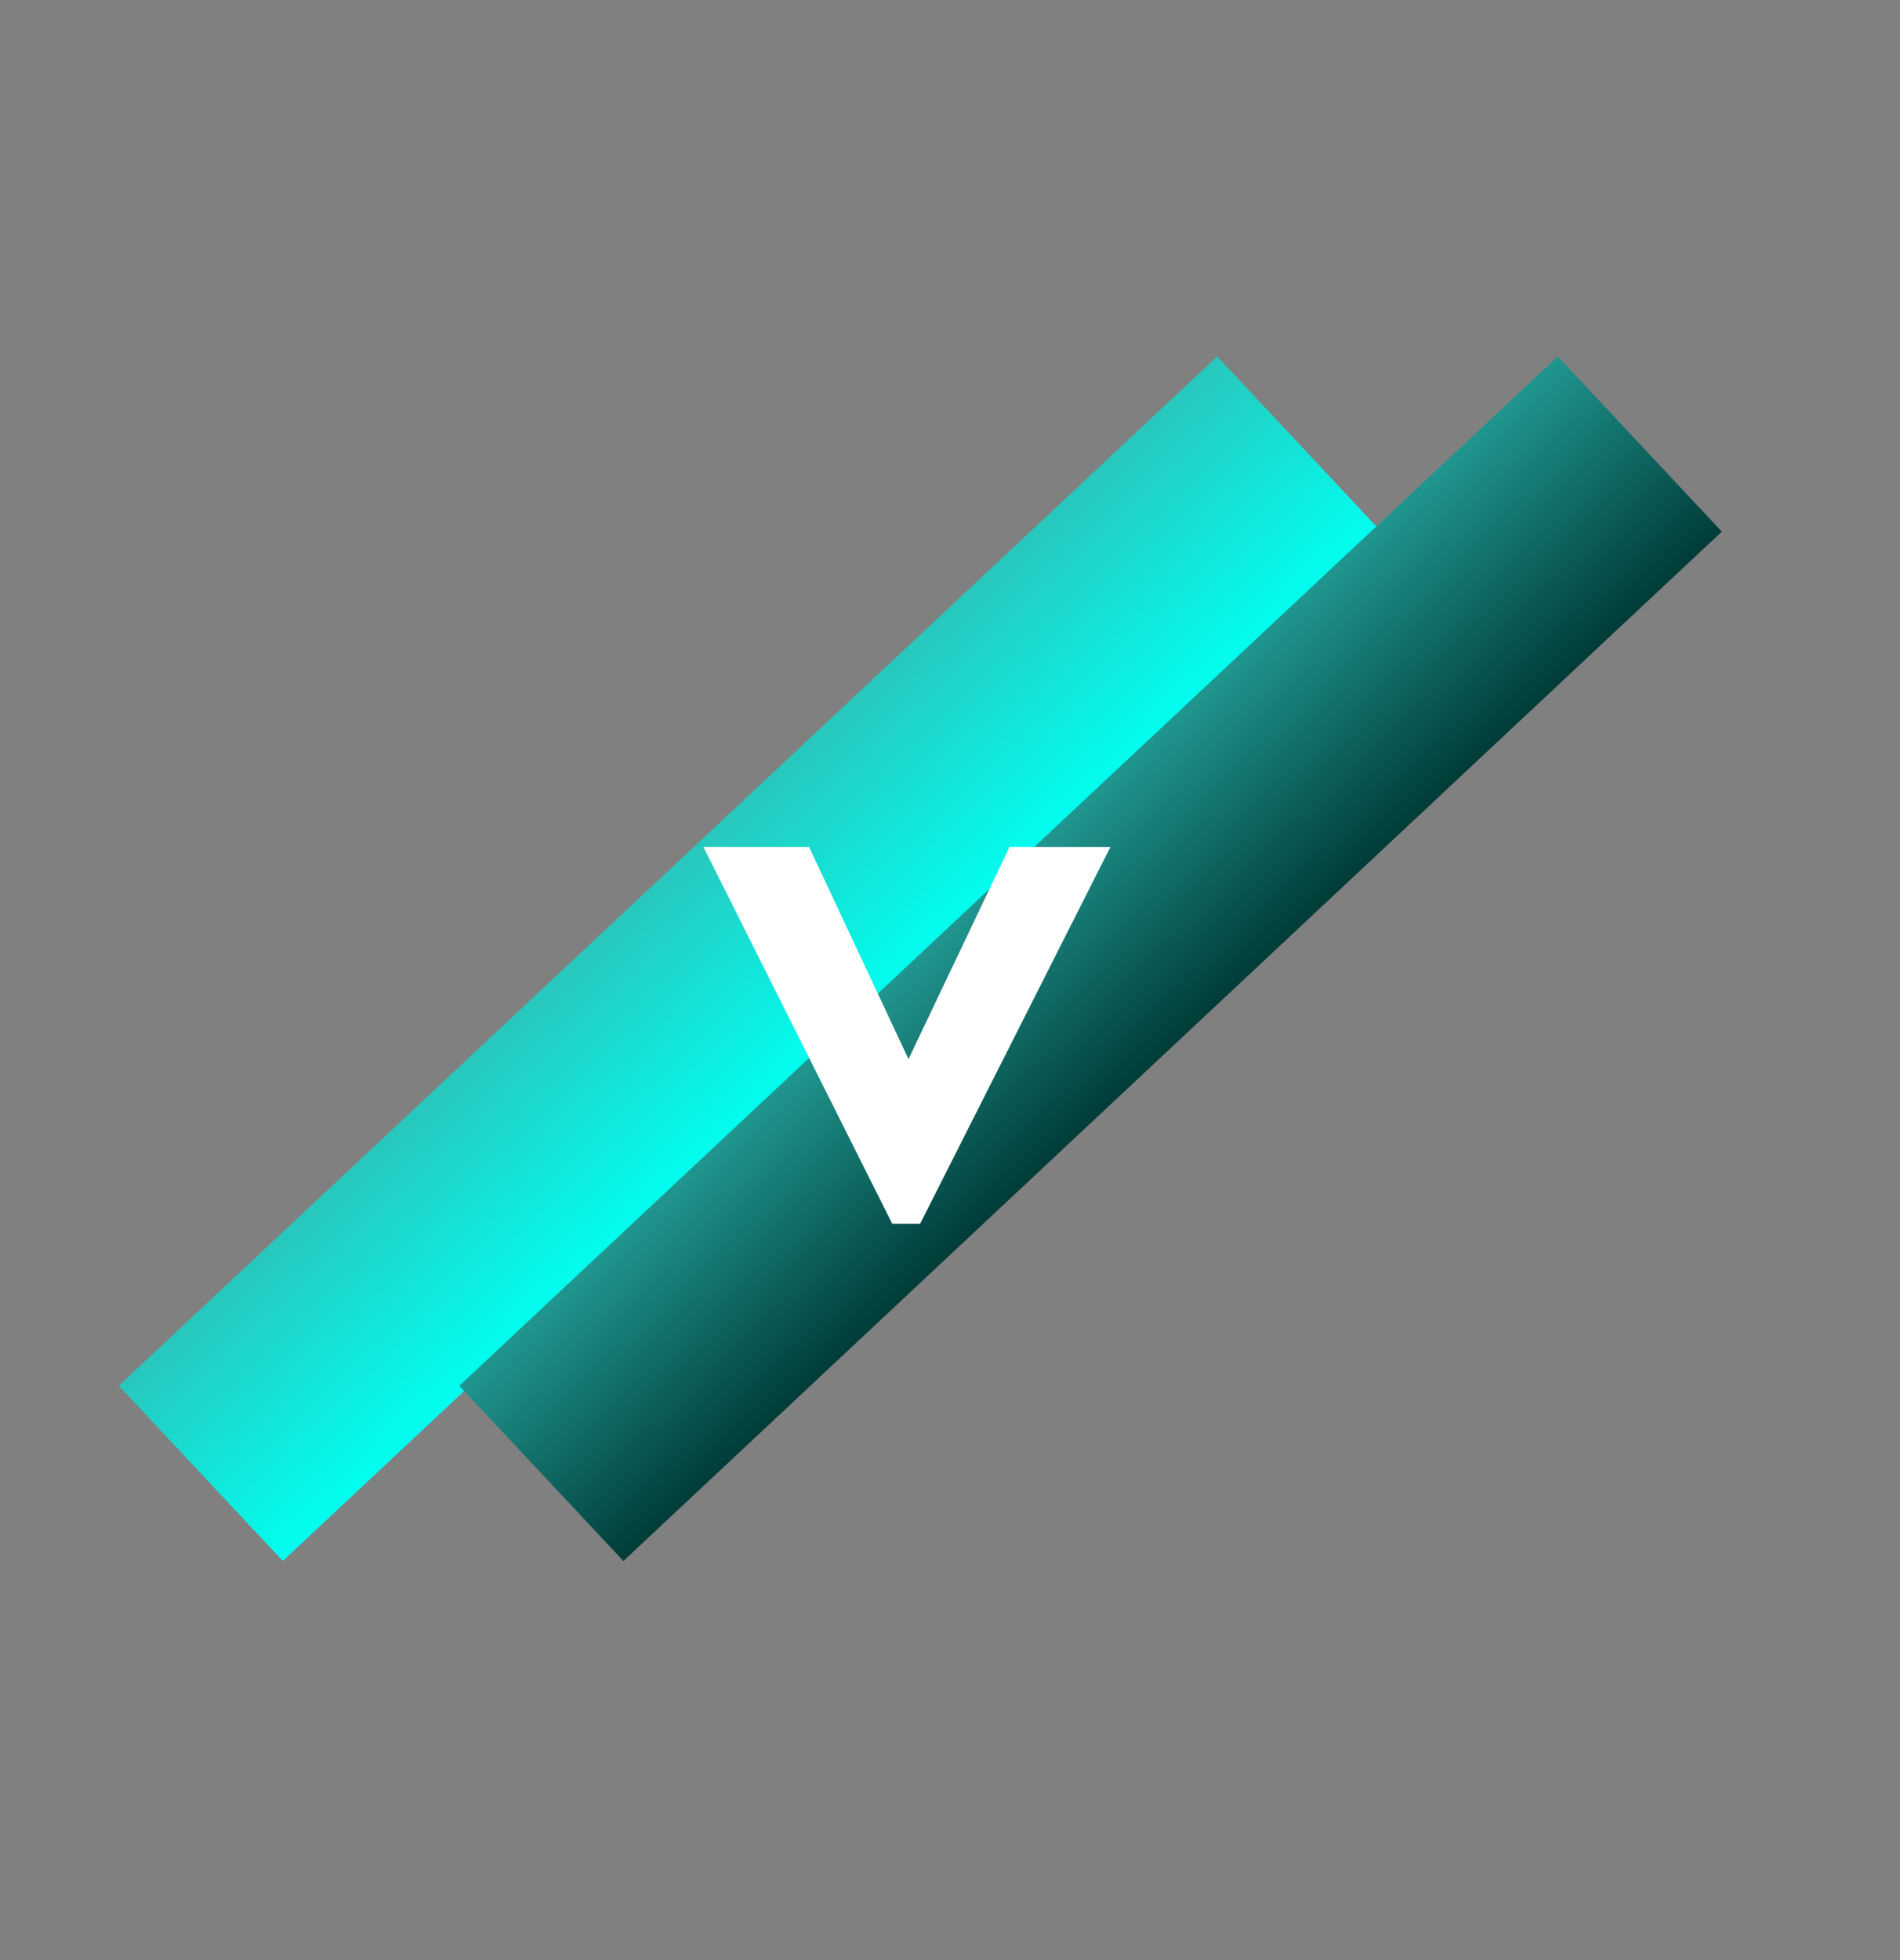 <svg width="32" height="33" viewBox="0 0 32 33" fill="none" xmlns="http://www.w3.org/2000/svg">
<rect x="0" y="0" width="32" height="33" fill="#808080" stroke="none"/>
<rect x="2" y="23.331" width="25.349" height="4.042" transform="rotate(-43.131 2 23.331)" fill="url(#paint0_linear_22_473)"/>
<rect x="7.736" y="23.331" width="25.349" height="4.042" transform="rotate(-43.131 7.736 23.331)" fill="url(#paint1_linear_22_473)"/>
<path d="M11.847 14.259H13.626L15.301 17.831L17.002 14.259H18.702L15.497 20.603H15.027L11.847 14.259Z" fill="white"/>
<defs>
<linearGradient id="paint0_linear_22_473" x1="14.675" y1="23.331" x2="14.675" y2="27.373" gradientUnits="userSpaceOnUse">
<stop stop-color="#28C7BD"/>
<stop offset="1" stop-color="#00FFF0"/>
</linearGradient>
<linearGradient id="paint1_linear_22_473" x1="20.411" y1="23.331" x2="20.411" y2="27.373" gradientUnits="userSpaceOnUse">
<stop stop-color="#20968F"/>
<stop offset="1" stop-color="#003C38"/>
</linearGradient>
</defs>
</svg>
